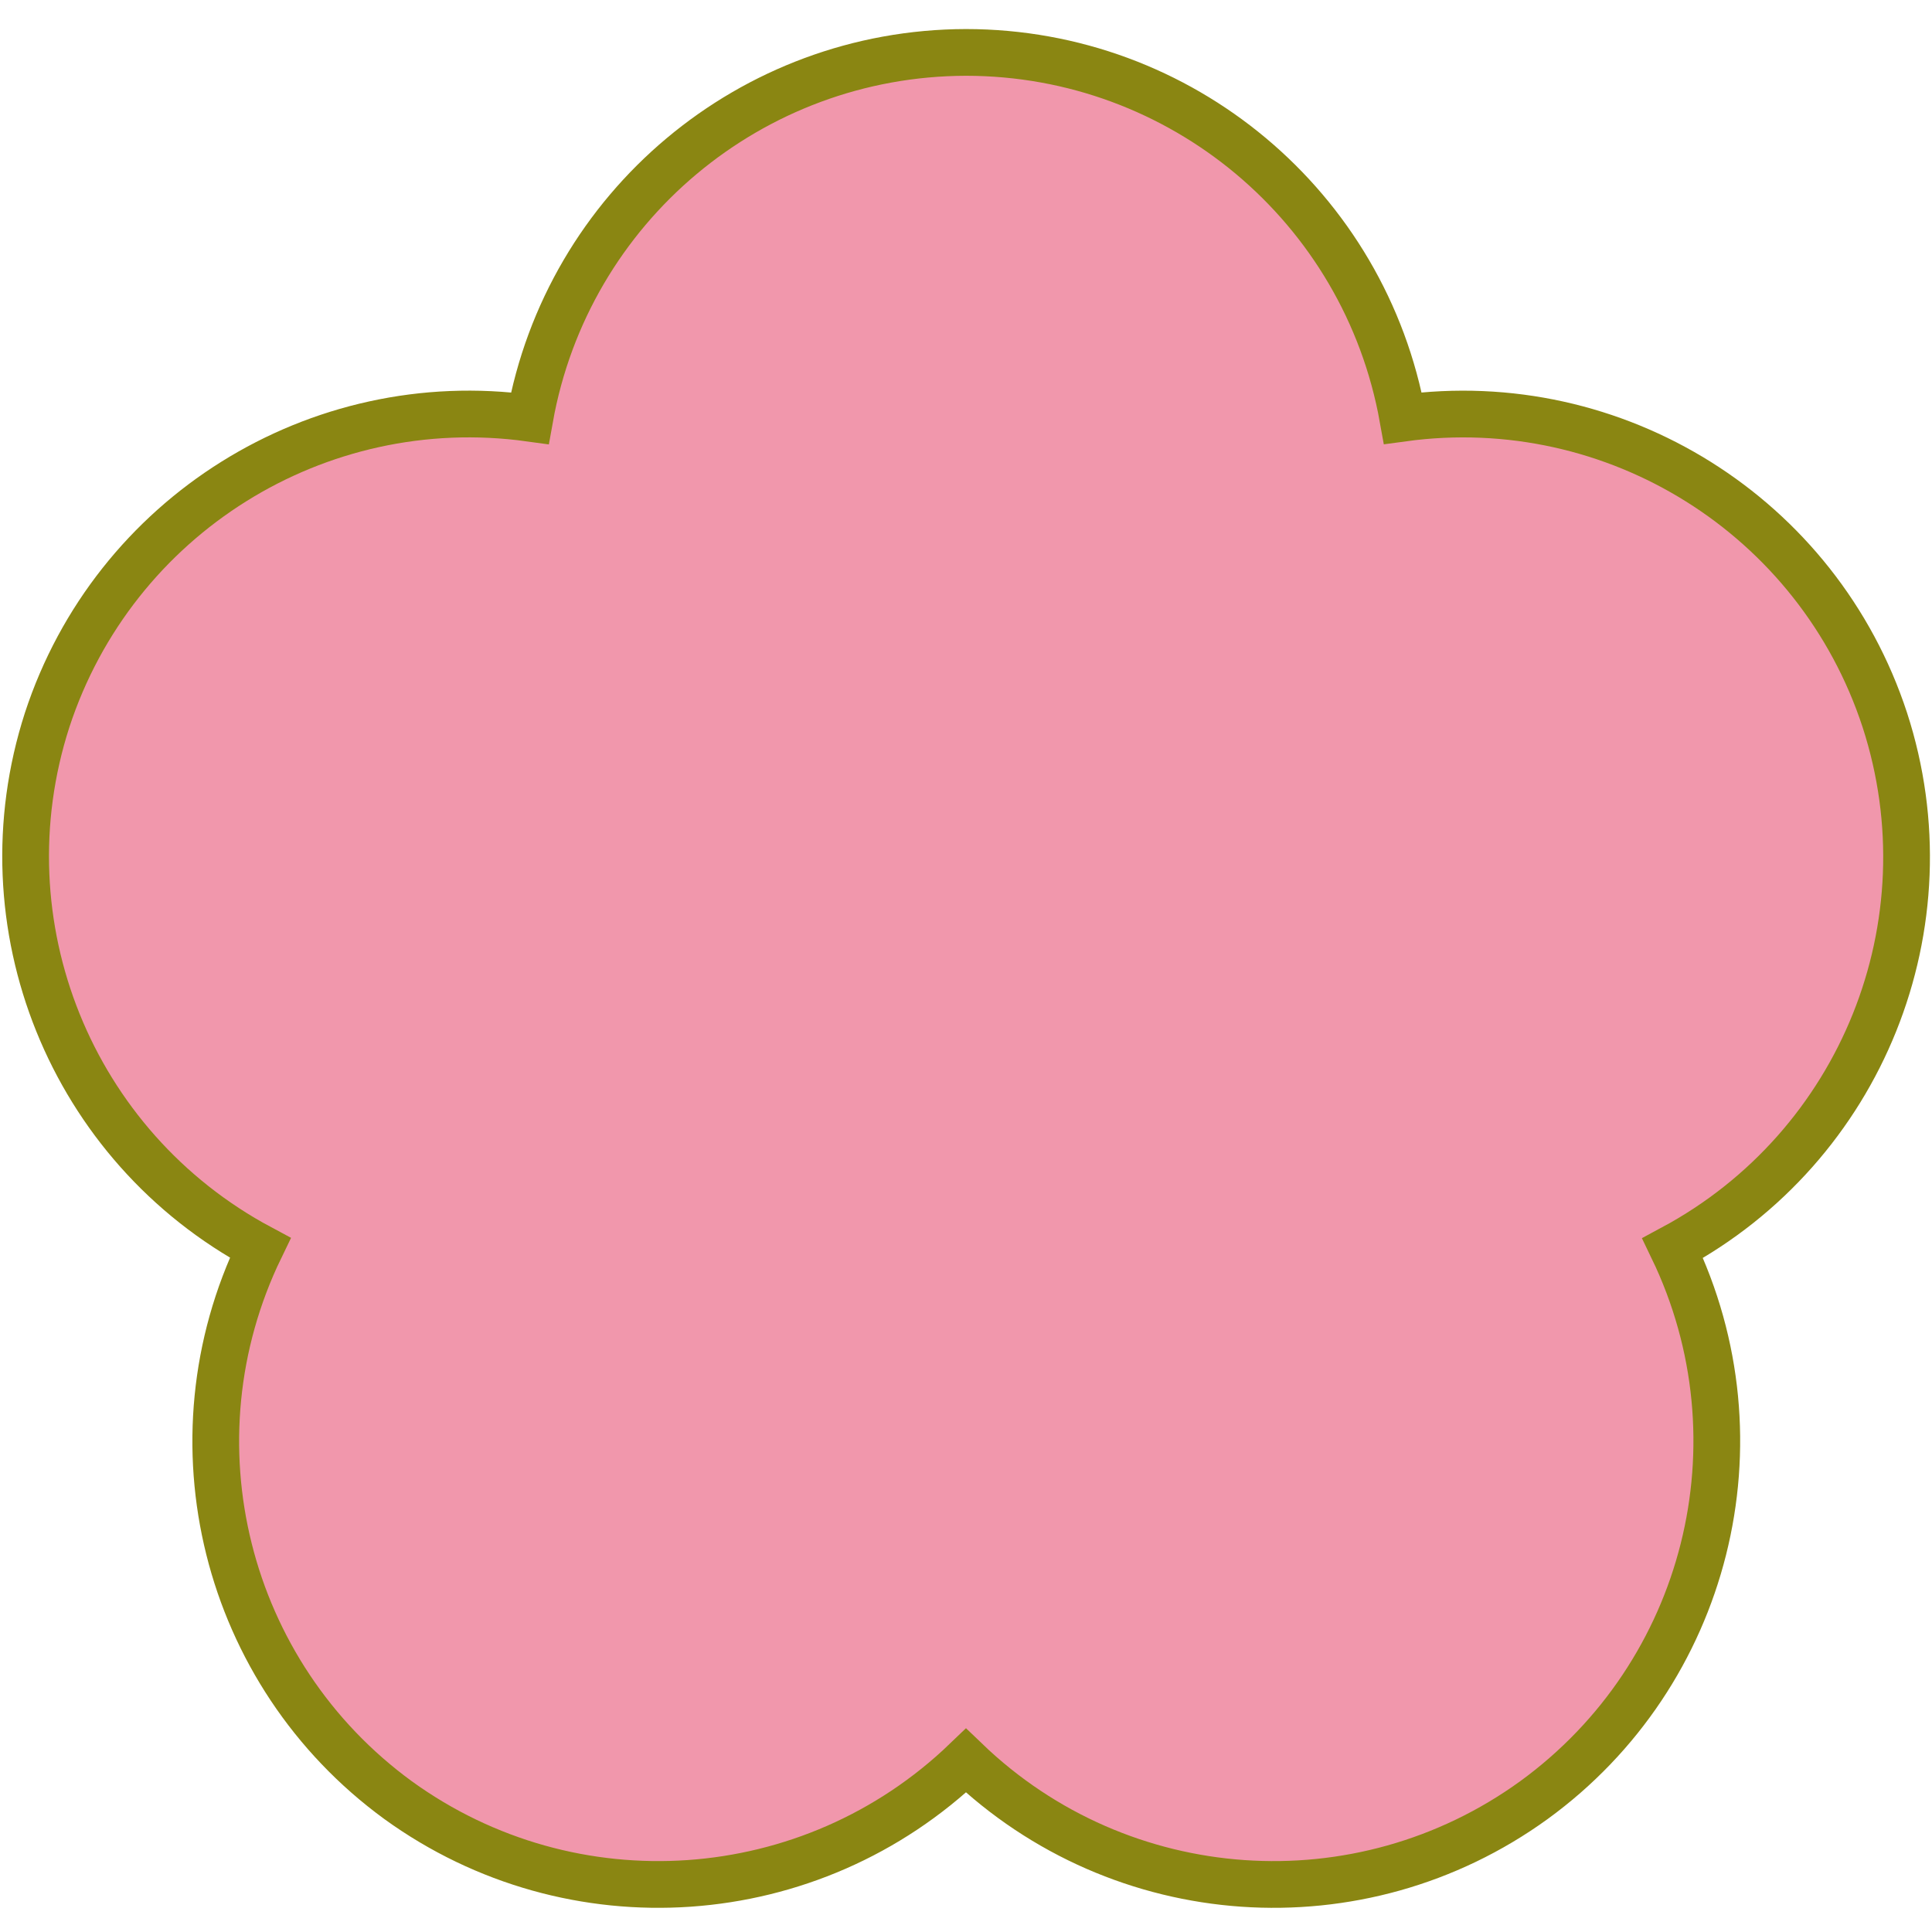 <?xml version="1.0" encoding="UTF-8" standalone="no"?>
<svg
   width="500"
   height="500"
   viewBox="0 0 132.292 132.292"
   version="1.1"
   id="svg1"
   xmlns:xlink="http://www.w3.org/1999/xlink"
   xmlns="http://www.w3.org/2000/svg"
   xmlns:svg="http://www.w3.org/2000/svg"
   xmlns:rdf="http://www.w3.org/1999/02/22-rdf-syntax-ns#"
   xmlns:cc="http://creativecommons.org/ns#"
   xmlns:dc="http://purl.org/dc/elements/1.1/">
  <path
     id="path19"
     style="display:inline;fill:#f197ac;stroke:#8a8612;stroke-width:3.2;paint-order:markers stroke fill"
     d="M 66.145,3.589 C 51.442,3.617 38.867,14.163 36.278,28.636 21.714,26.626 7.798,35.327 3.228,49.301 -1.289,63.293 4.855,78.512 17.82,85.446 c -6.413,13.23 -2.438,29.154 9.44,37.819 11.911,8.619 28.284,7.479 38.885,-2.708 10.601,10.187 26.974,11.328 38.885,2.708 11.89,-8.644 15.892,-24.558 9.504,-37.798 C 127.484,78.51 133.601,63.283 129.062,49.301 124.497,35.345 110.608,26.646 96.059,28.632 93.465,14.143 80.864,3.594 66.145,3.589 Z" />
</svg>
